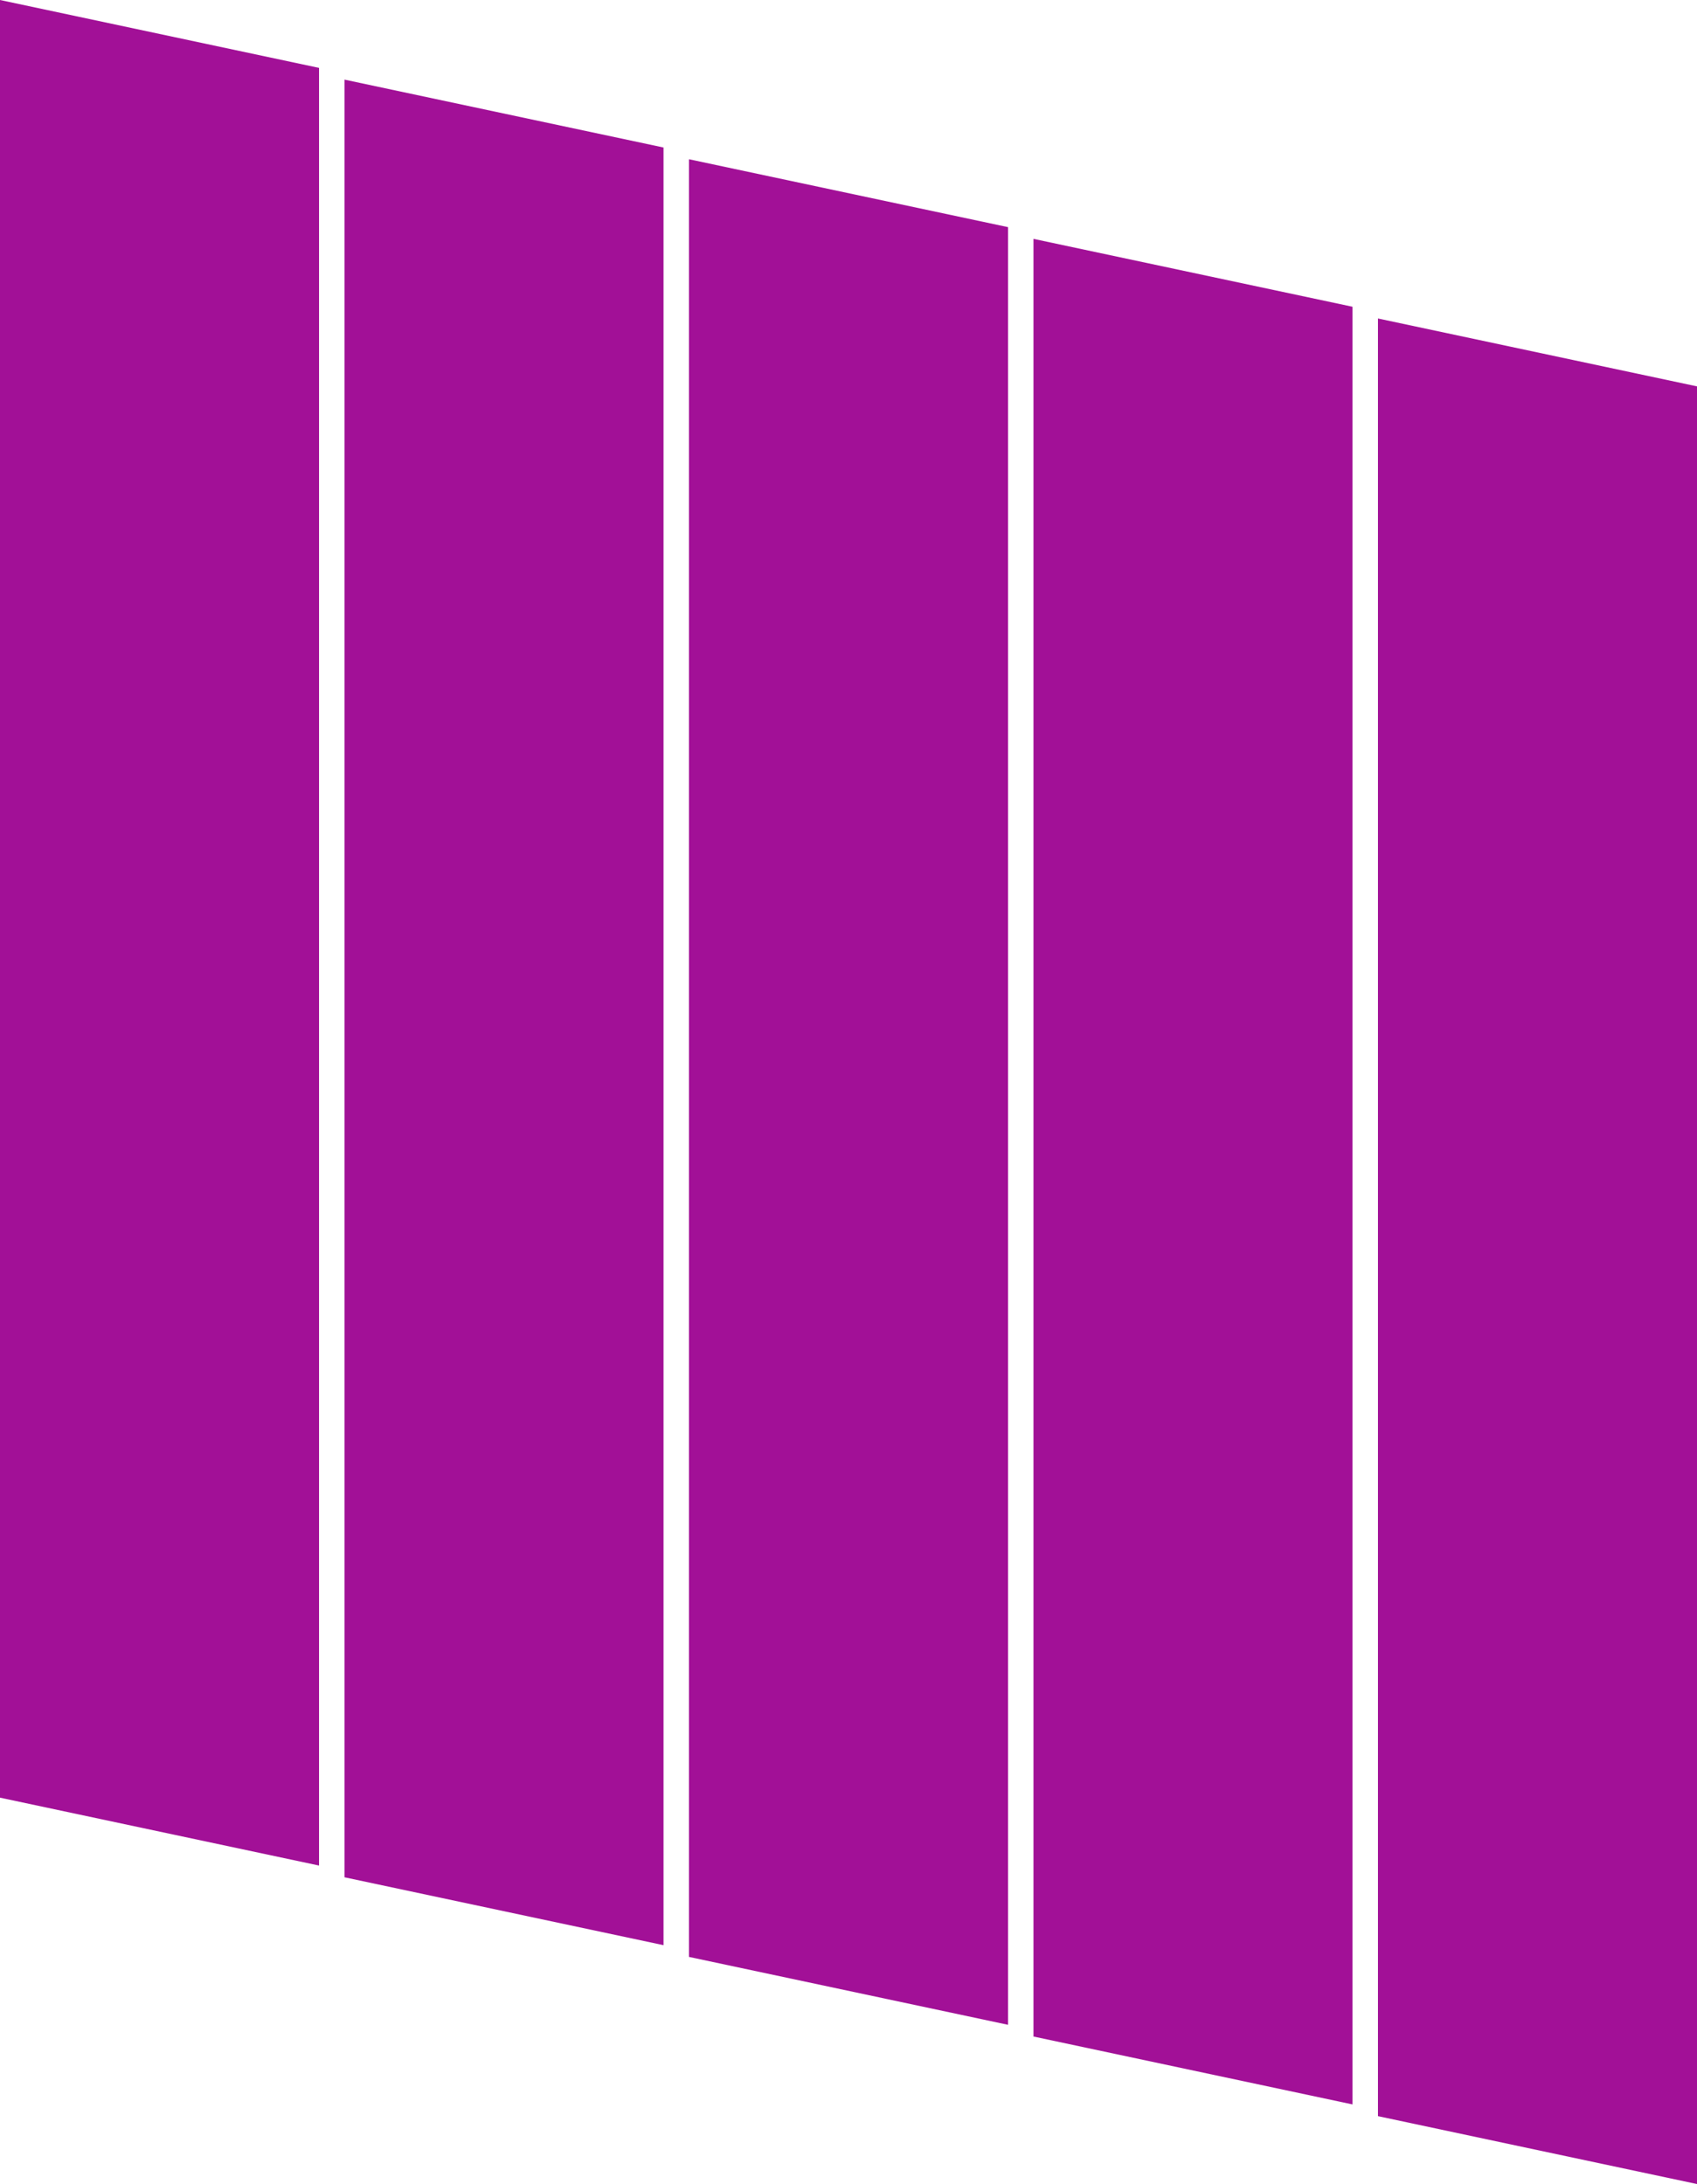 <?xml version="1.0" encoding="utf-8"?>
<!-- Generator: Adobe Illustrator 20.1.0, SVG Export Plug-In . SVG Version: 6.00 Build 0)  -->
<svg version="1.1" id="frames" xmlns="http://www.w3.org/2000/svg" xmlns:xlink="http://www.w3.org/1999/xlink" x="0px" y="0px"
	 viewBox="0 0 500 643.413" enable-background="new 0 0 500 643.413" xml:space="preserve">
<g id="p">
	<path fill="#A21097" d="M94,549.587l-94-20V0l94,20V549.587z M195.5,43.456l-94-20v529.587l94,20V43.456z M297,66.913l-94-20
	v529.587l94,20V66.913z M398.5,90.369l-94-20v529.587l94,20V90.369z M500,113.825l-94-20v529.587l94,20V113.825z"/>
</g>
</svg>
